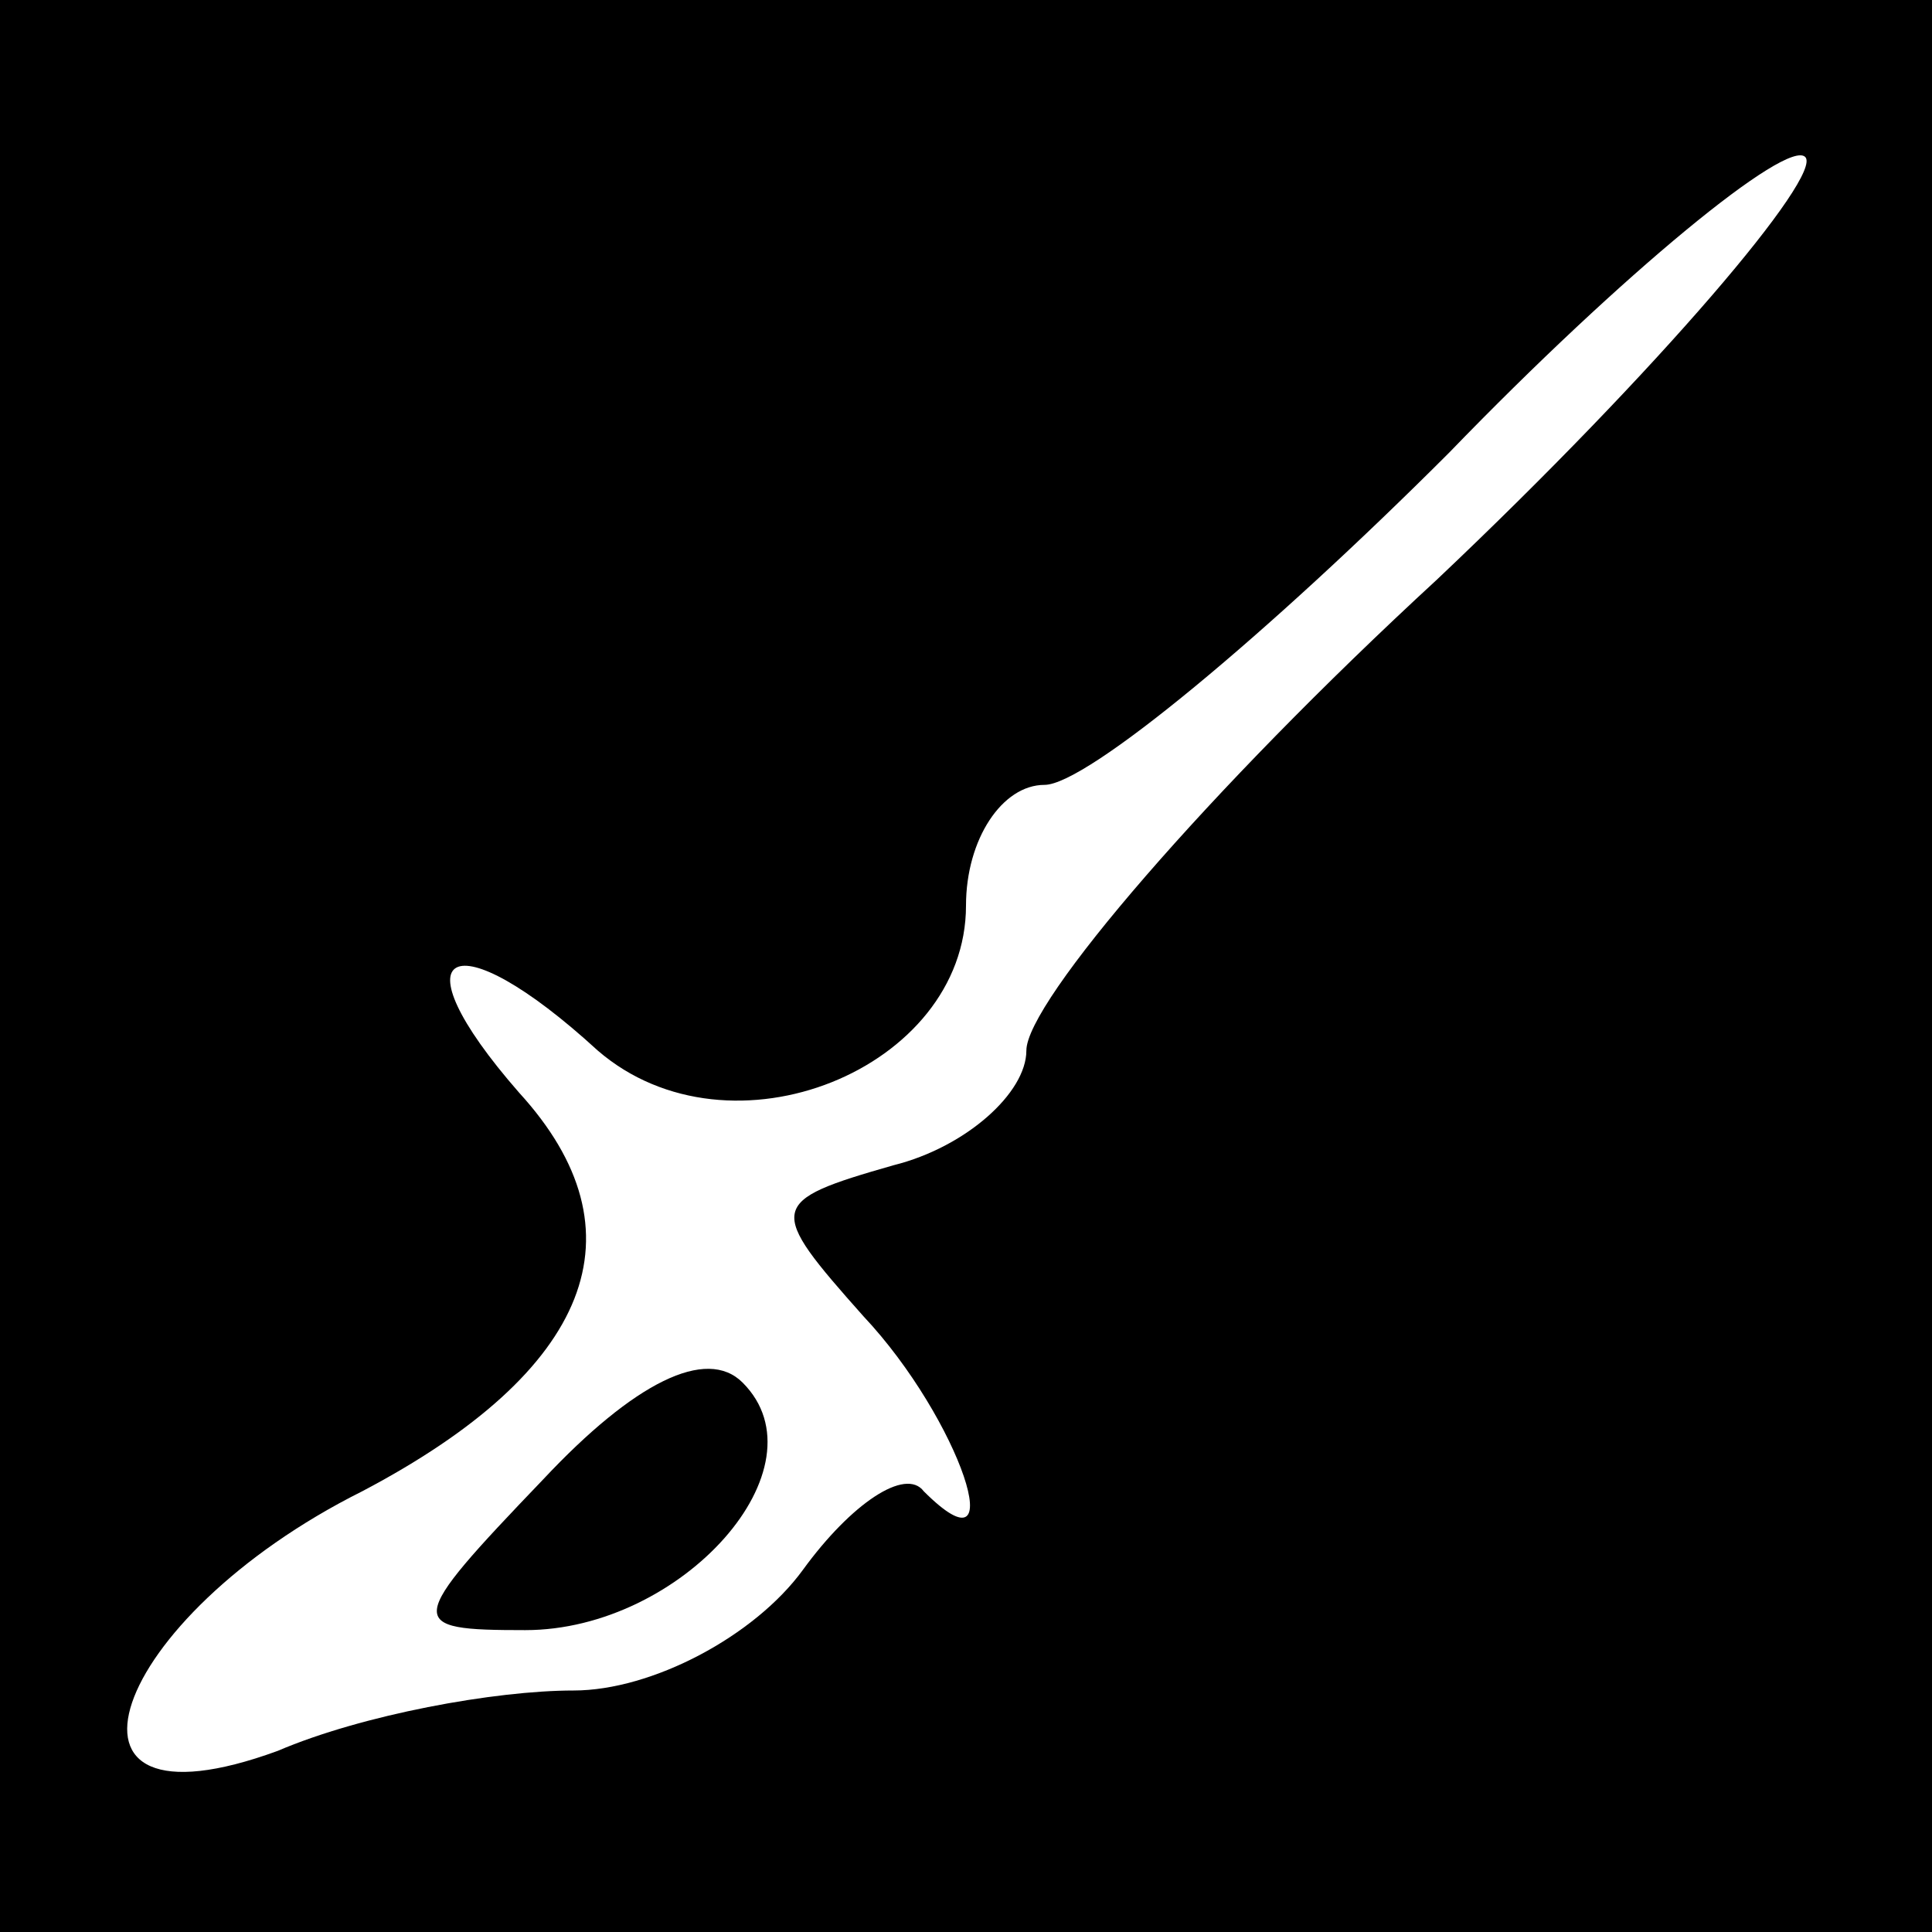 <?xml version="1.0" standalone="no"?>
<!DOCTYPE svg PUBLIC "-//W3C//DTD SVG 20010904//EN"
 "http://www.w3.org/TR/2001/REC-SVG-20010904/DTD/svg10.dtd">
<svg version="1.0" xmlns="http://www.w3.org/2000/svg"
 width="32pt" height="32pt" viewBox="0 0 32 32"
 preserveAspectRatio="xMidYMid meet">
<rect x="0" y="0" width="32" height="32" fill="#808080" stroke="none"/>
<g transform="translate(0,32) scale(0.1,-0.1)"
fill="#000000" stroke="none">
<path fill="#000000" stroke="none" d="M0 160 l0 -160 160 0 160 0 0 160 0
160 -160 0 -160 0 0 -160z"/>
<path fill="#ffffff" stroke="none" d="M238 224 c-38 -35 -68 -70 -68 -78 0
-7 -10 -16 -22 -19 -21 -6 -21 -7 -5 -25 16 -17 25 -44 10 -29 -3 4 -12 -2
-20 -13 -8 -11 -25 -20 -38 -20 -13 0 -35 -4 -49 -10 -41 -15 -28 22 14 43 38
20 47 43 26 66 -21 24 -11 29 13 7 22 -19 61 -3 61 24 0 11 6 20 13 20 7 0 37
25 67 55 29 30 56 52 59 49 3 -3 -24 -35 -61 -70z"/>
<path fill="#000000" stroke="none" d="M90 75 c-23 -24 -23 -25 -3 -25 26 0
50 27 36 41 -6 6 -18 0 -33 -16z"/>
</g>
</svg>
